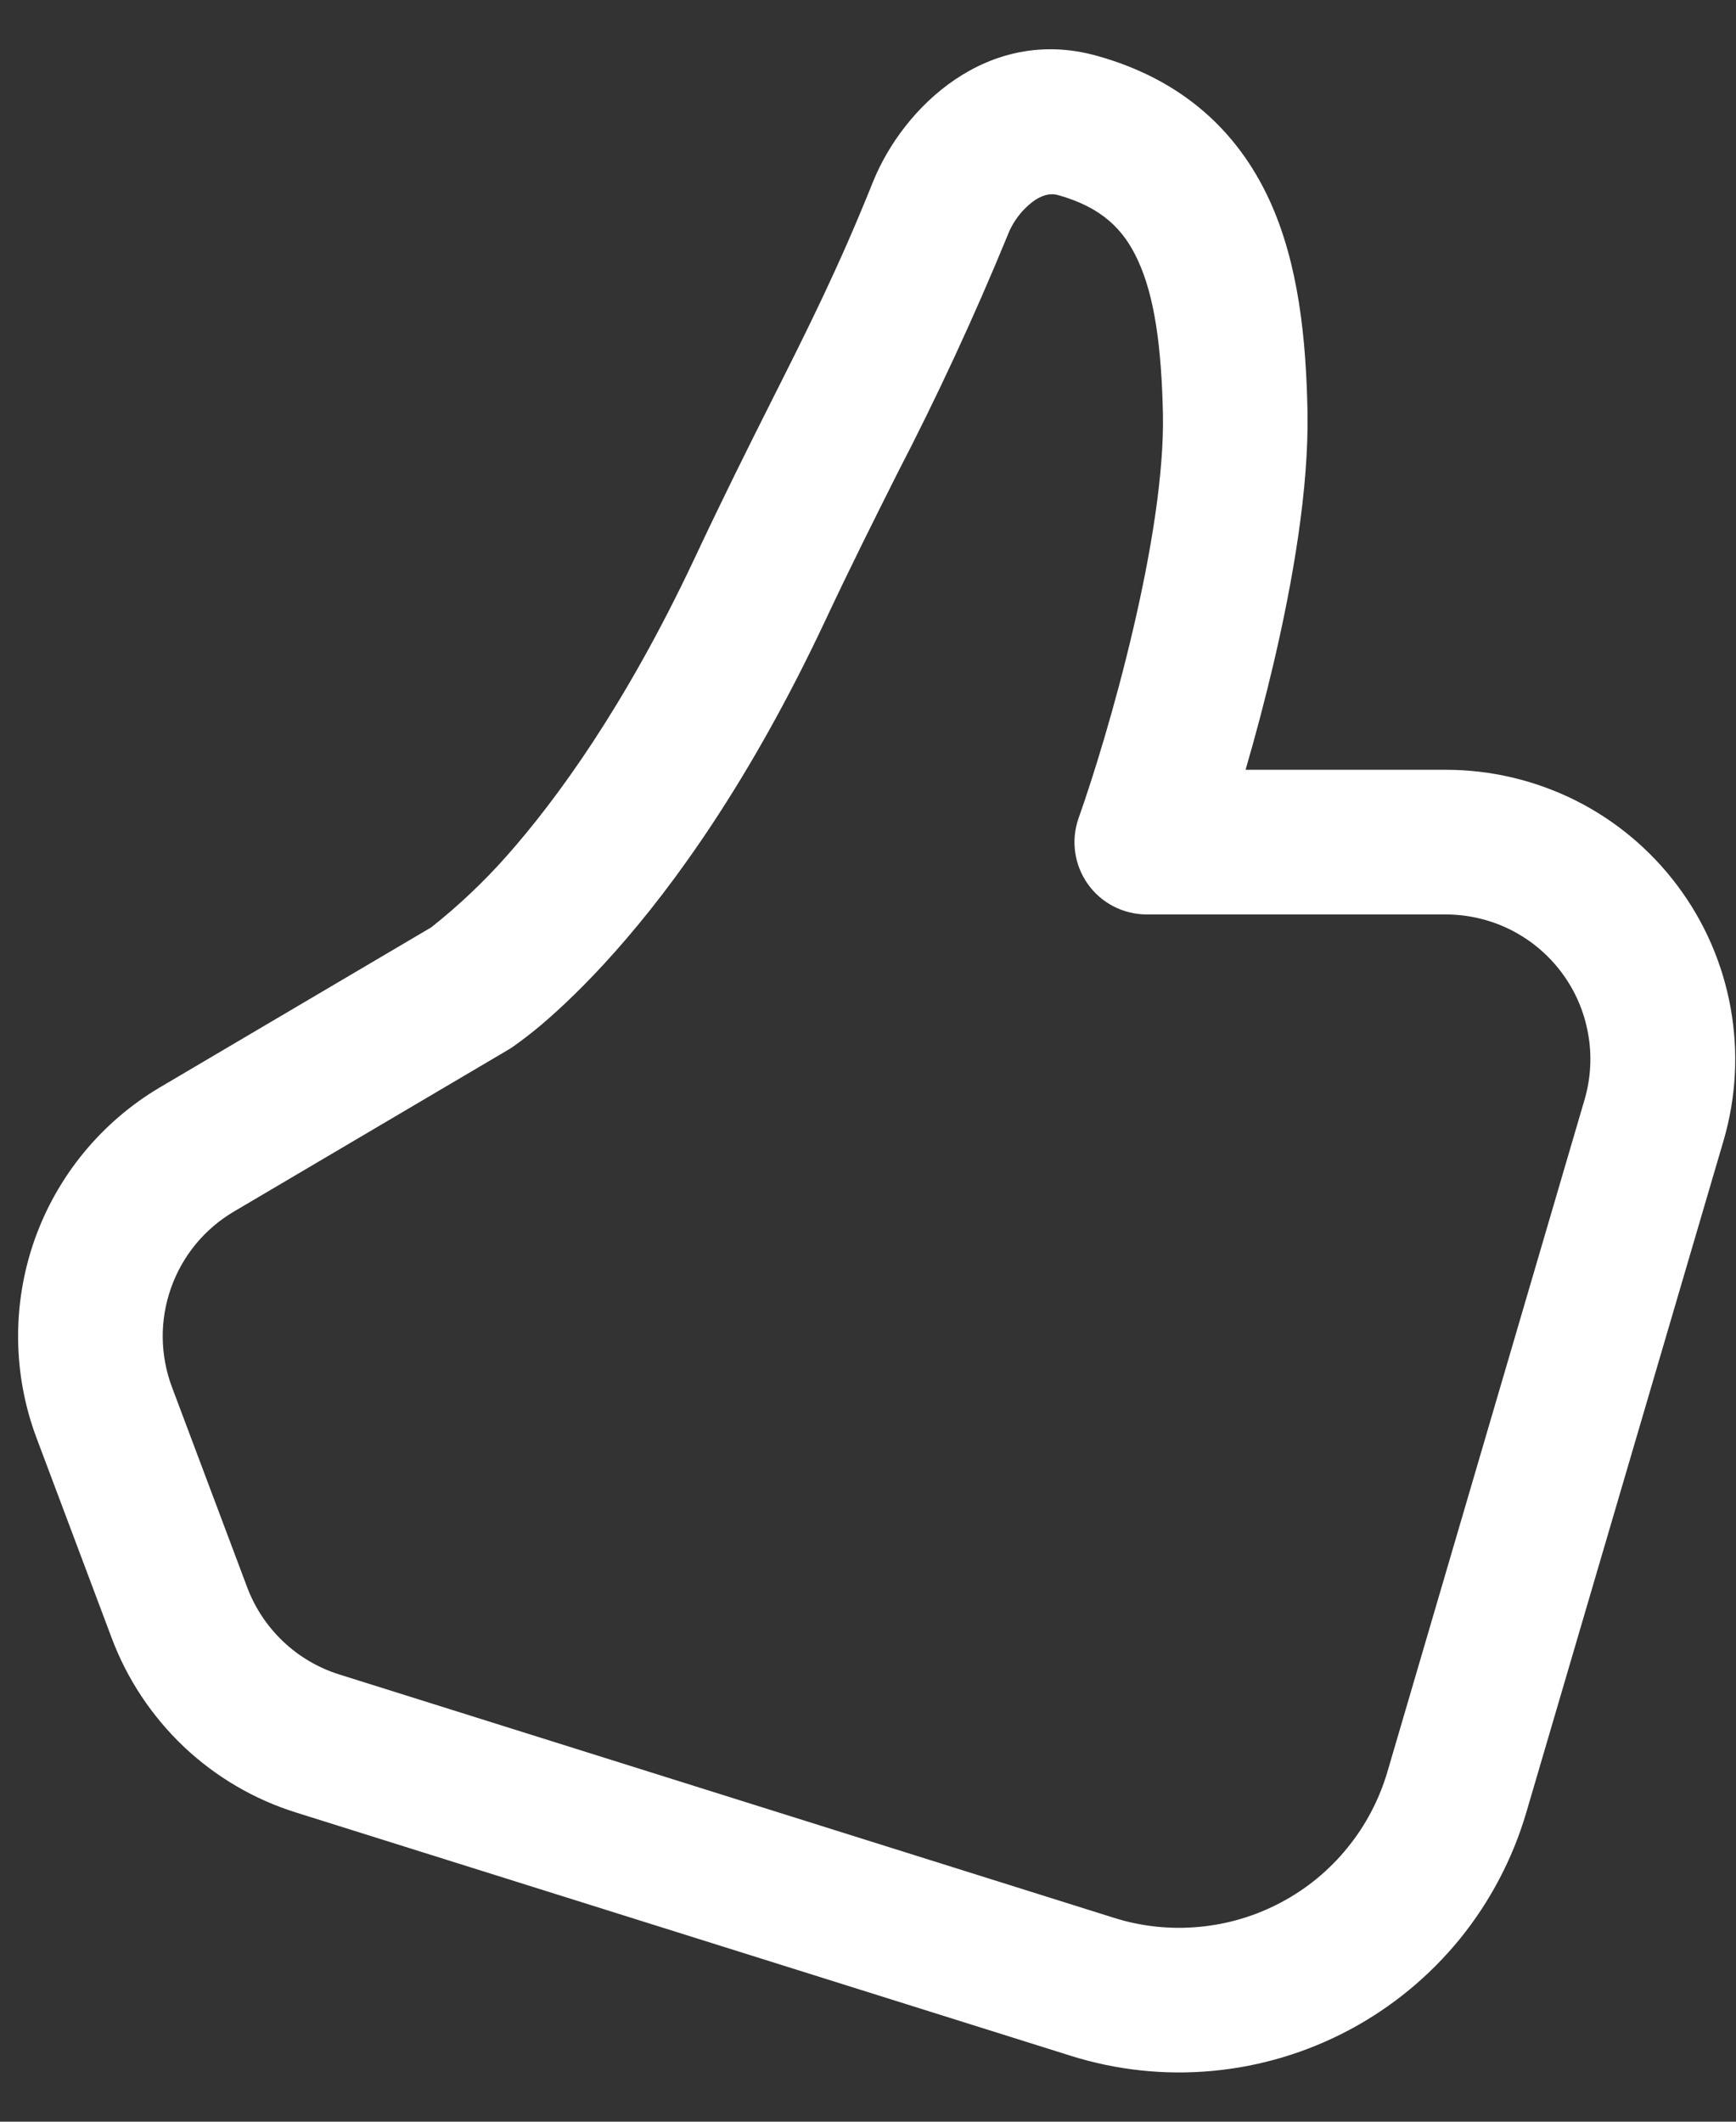 <svg width="18" height="22" viewBox="0 0 18 22" fill="none" xmlns="http://www.w3.org/2000/svg">
<rect x="0" y="0" width="18" height="22" fill="#333333" stroke="none"/>
<path d="M9.052 1.885C9.367 1.105 10.245 0.265 11.371 0.578C12.256 0.824 12.831 1.358 13.161 2.072C13.467 2.737 13.542 3.52 13.557 4.265C13.572 5.068 13.404 6.029 13.207 6.872C13.119 7.245 13.022 7.615 12.915 7.982H14.992C15.458 7.982 15.918 8.091 16.335 8.299C16.752 8.508 17.114 8.811 17.393 9.184C17.673 9.557 17.861 9.99 17.944 10.449C18.027 10.908 18.002 11.379 17.871 11.827L15.825 18.796C15.684 19.274 15.45 19.719 15.136 20.106C14.821 20.492 14.432 20.813 13.993 21.047C13.553 21.282 13.071 21.427 12.575 21.473C12.079 21.52 11.578 21.466 11.103 21.317L3.069 18.794C2.634 18.658 2.236 18.424 1.905 18.111C1.575 17.797 1.319 17.413 1.159 16.987L0.379 14.911C0.131 14.25 0.124 13.523 0.358 12.857C0.593 12.192 1.055 11.63 1.663 11.272L4.471 9.616C4.754 9.392 5.017 9.143 5.256 8.873C5.772 8.29 6.481 7.319 7.194 5.806C7.501 5.152 7.759 4.637 7.993 4.171C8.373 3.416 8.691 2.785 9.052 1.885ZM5.278 10.88C5.27 10.885 5.261 10.89 5.253 10.895L2.425 12.563C2.121 12.742 1.89 13.023 1.773 13.356C1.655 13.689 1.659 14.052 1.783 14.383L2.563 16.459C2.643 16.672 2.771 16.864 2.936 17.021C3.102 17.178 3.301 17.295 3.519 17.363L11.55 19.886C11.835 19.976 12.135 20.008 12.433 19.98C12.731 19.953 13.021 19.866 13.285 19.725C13.549 19.585 13.782 19.393 13.971 19.16C14.16 18.928 14.3 18.661 14.385 18.374L16.429 11.405C16.495 11.181 16.508 10.945 16.466 10.716C16.425 10.486 16.331 10.27 16.191 10.083C16.051 9.896 15.87 9.745 15.661 9.64C15.452 9.536 15.222 9.482 14.989 9.482H11.89C11.77 9.482 11.652 9.453 11.545 9.398C11.439 9.343 11.347 9.263 11.278 9.165C11.209 9.067 11.164 8.953 11.148 8.835C11.131 8.716 11.144 8.595 11.184 8.482C11.334 8.059 11.562 7.325 11.748 6.529C11.937 5.722 12.07 4.906 12.058 4.294C12.043 3.592 11.97 3.07 11.799 2.701C11.652 2.378 11.422 2.149 10.971 2.023C10.906 2.005 10.83 2.011 10.731 2.075C10.601 2.167 10.502 2.296 10.446 2.444C10.1 3.286 9.717 4.113 9.298 4.921C9.066 5.384 8.821 5.872 8.553 6.443C7.782 8.084 6.993 9.176 6.378 9.868C6.072 10.213 5.811 10.457 5.619 10.621C5.521 10.704 5.42 10.782 5.316 10.856L5.292 10.871L5.284 10.877L5.28 10.88H5.278ZM4.464 9.62L4.462 9.622L4.464 9.62Z" fill="white"/>
</svg>
